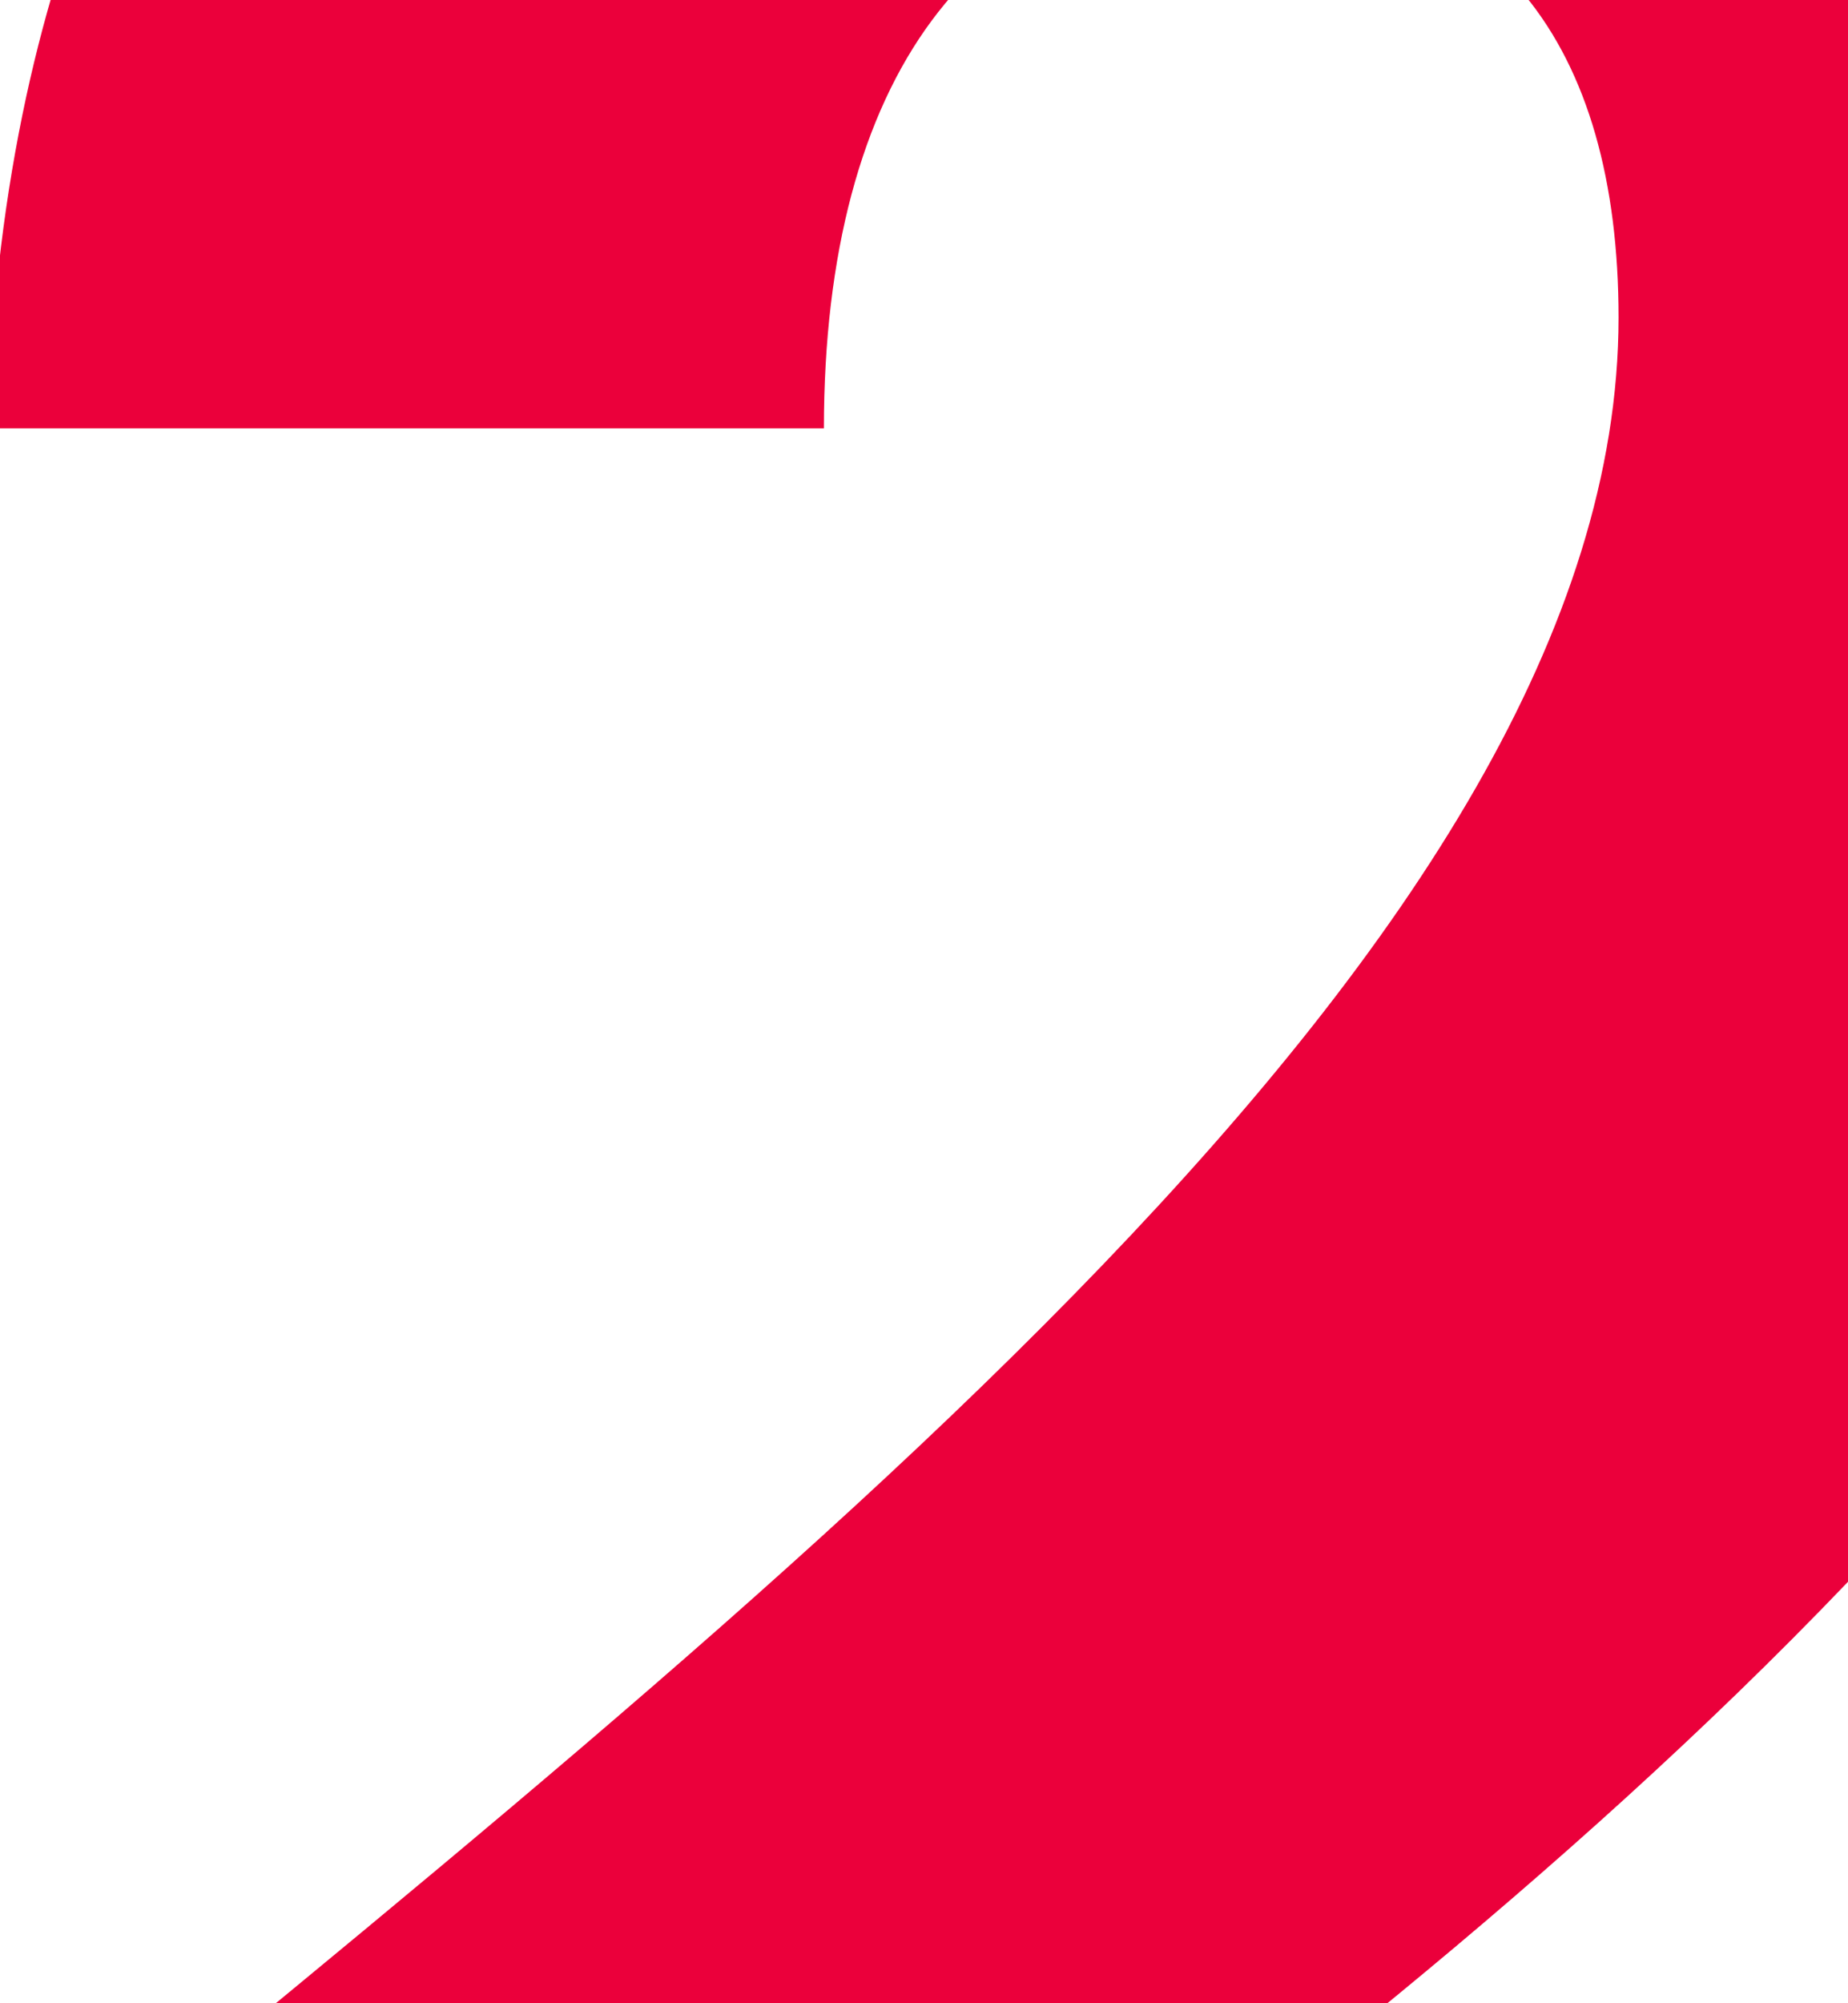 <svg version="1.2" xmlns="http://www.w3.org/2000/svg" viewBox="58 55 120 130" width="100%" height="100%">
	<path fill="#eb003b" d="m57.8 241.7h165.2v-45.7h-88.8c38.1-29.3 85.2-71.4 85.2-124.1 0-40.4-24.4-72.3-79-72.3-43.7 0-81.6 25-83.2 83.2h54.3c0-22.7 9.8-35.9 26.6-35.9 17.1 0 25 11.2 25 28.7 0 40.4-54.3 82.2-105.3 124.3z"/>
</svg>